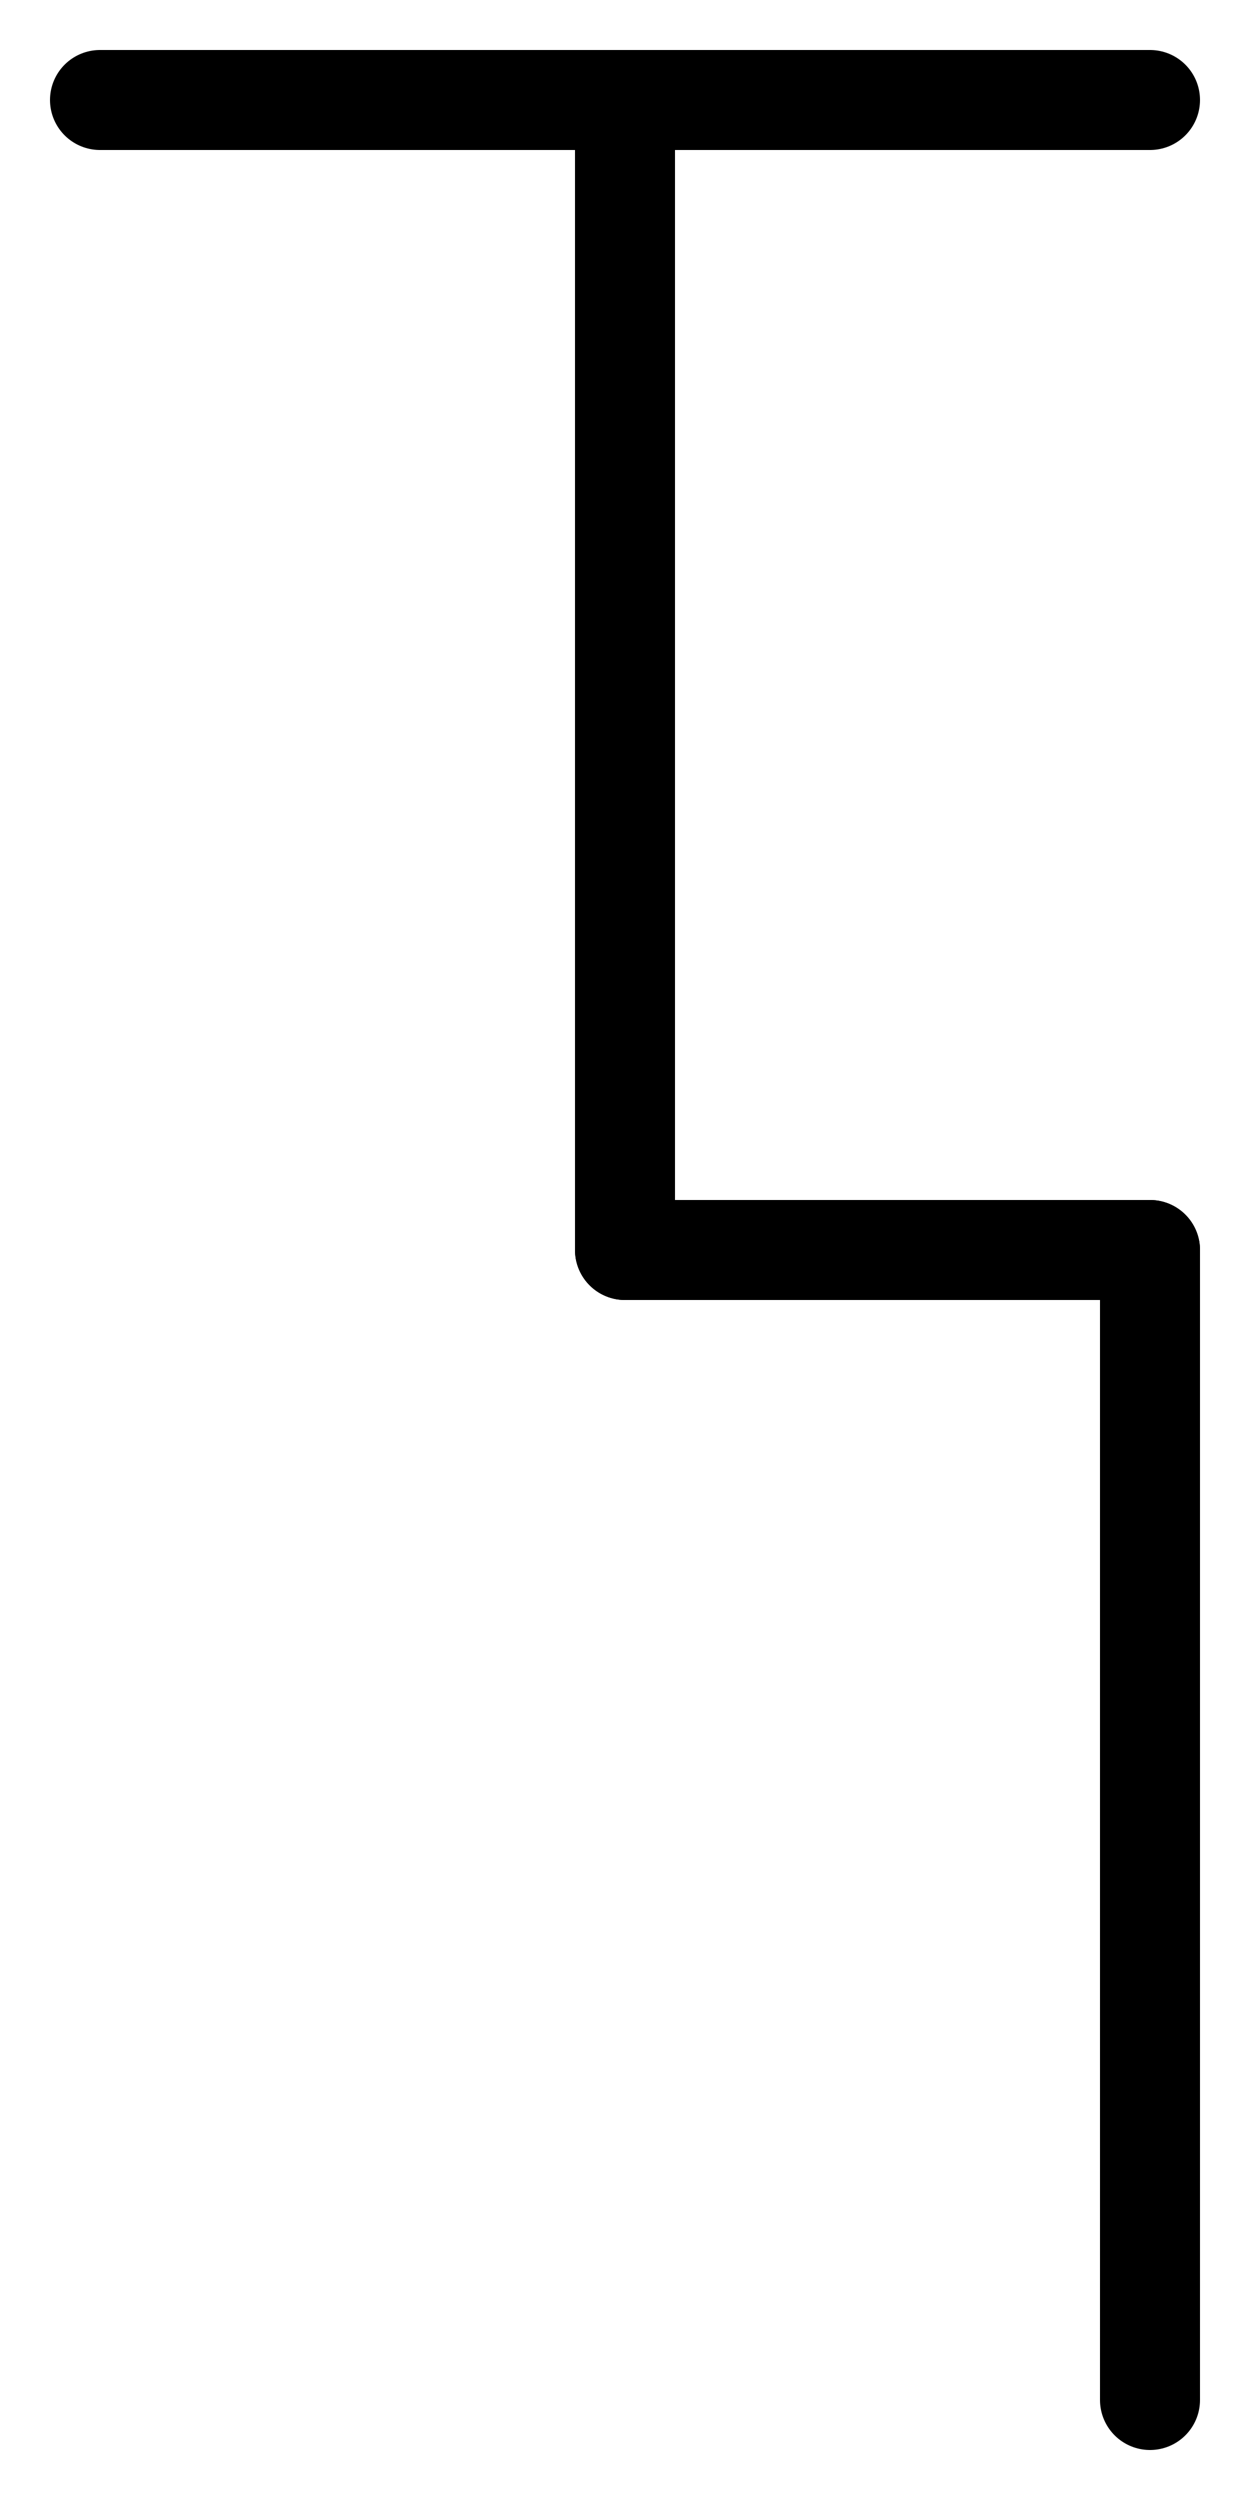 <svg xmlns="http://www.w3.org/2000/svg" width="50" height="100" viewbox="0 0 50 100"><line x1="4" x2="25" y1="4" y2="4" stroke="black" stroke-width="4" stroke-linecap="round"></line><line x1="25" x2="25" y1="4" y2="50" stroke="black" stroke-width="4" stroke-linecap="round"></line><line x1="25" x2="46" y1="4" y2="4" stroke="black" stroke-width="4" stroke-linecap="round"></line><line x1="25" x2="46" y1="50" y2="50" stroke="black" stroke-width="4" stroke-linecap="round"></line><line x1="46" x2="46" y1="50" y2="96" stroke="black" stroke-width="4" stroke-linecap="round"></line></svg>